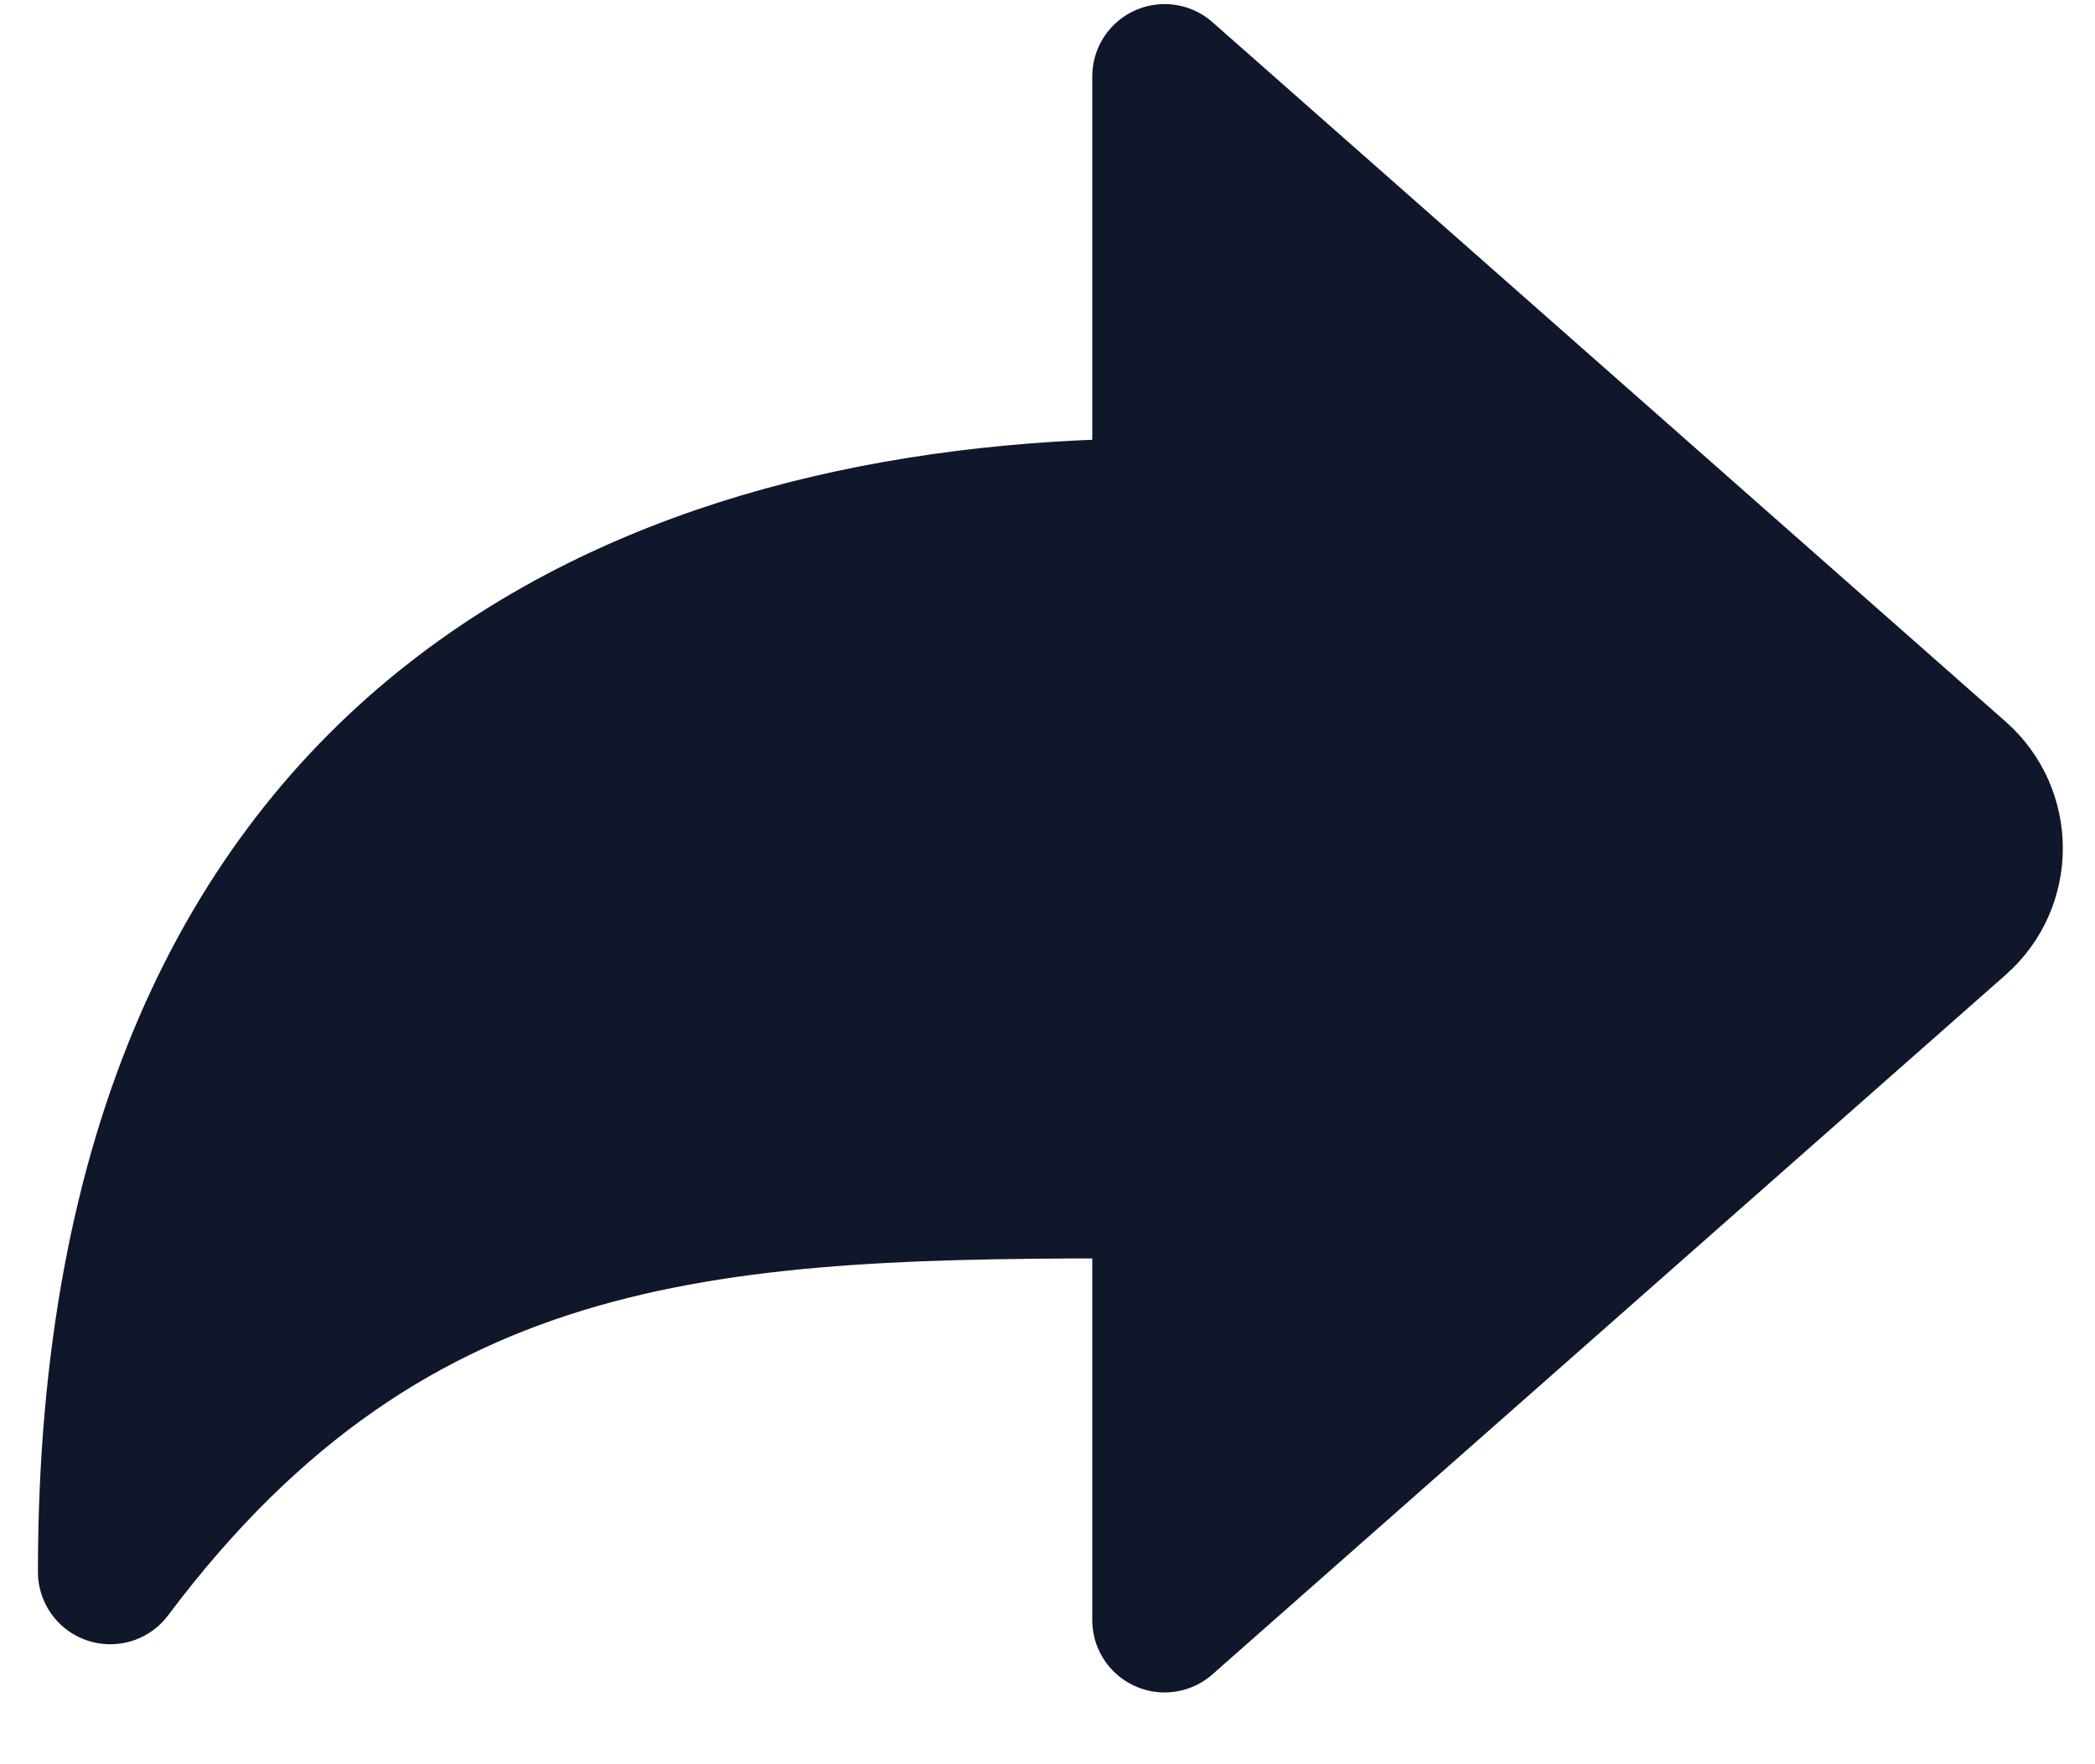 <svg width="19" height="16" viewBox="0 0 19 16" fill="none" xmlns="http://www.w3.org/2000/svg">
<path d="M17.756 8.349L10.562 14.693V10.931C10.562 10.834 10.484 10.756 10.387 10.756C6.595 10.756 3.585 10.809 1 14.256C1 6.486 6.11 4.679 10.388 4.632C10.485 4.631 10.562 4.552 10.562 4.456V0.693L17.756 7.037C18.151 7.385 18.151 8.001 17.756 8.349Z" fill="#10172B" stroke="#10172B" stroke-width="1.312" stroke-linejoin="round"/>
</svg>
